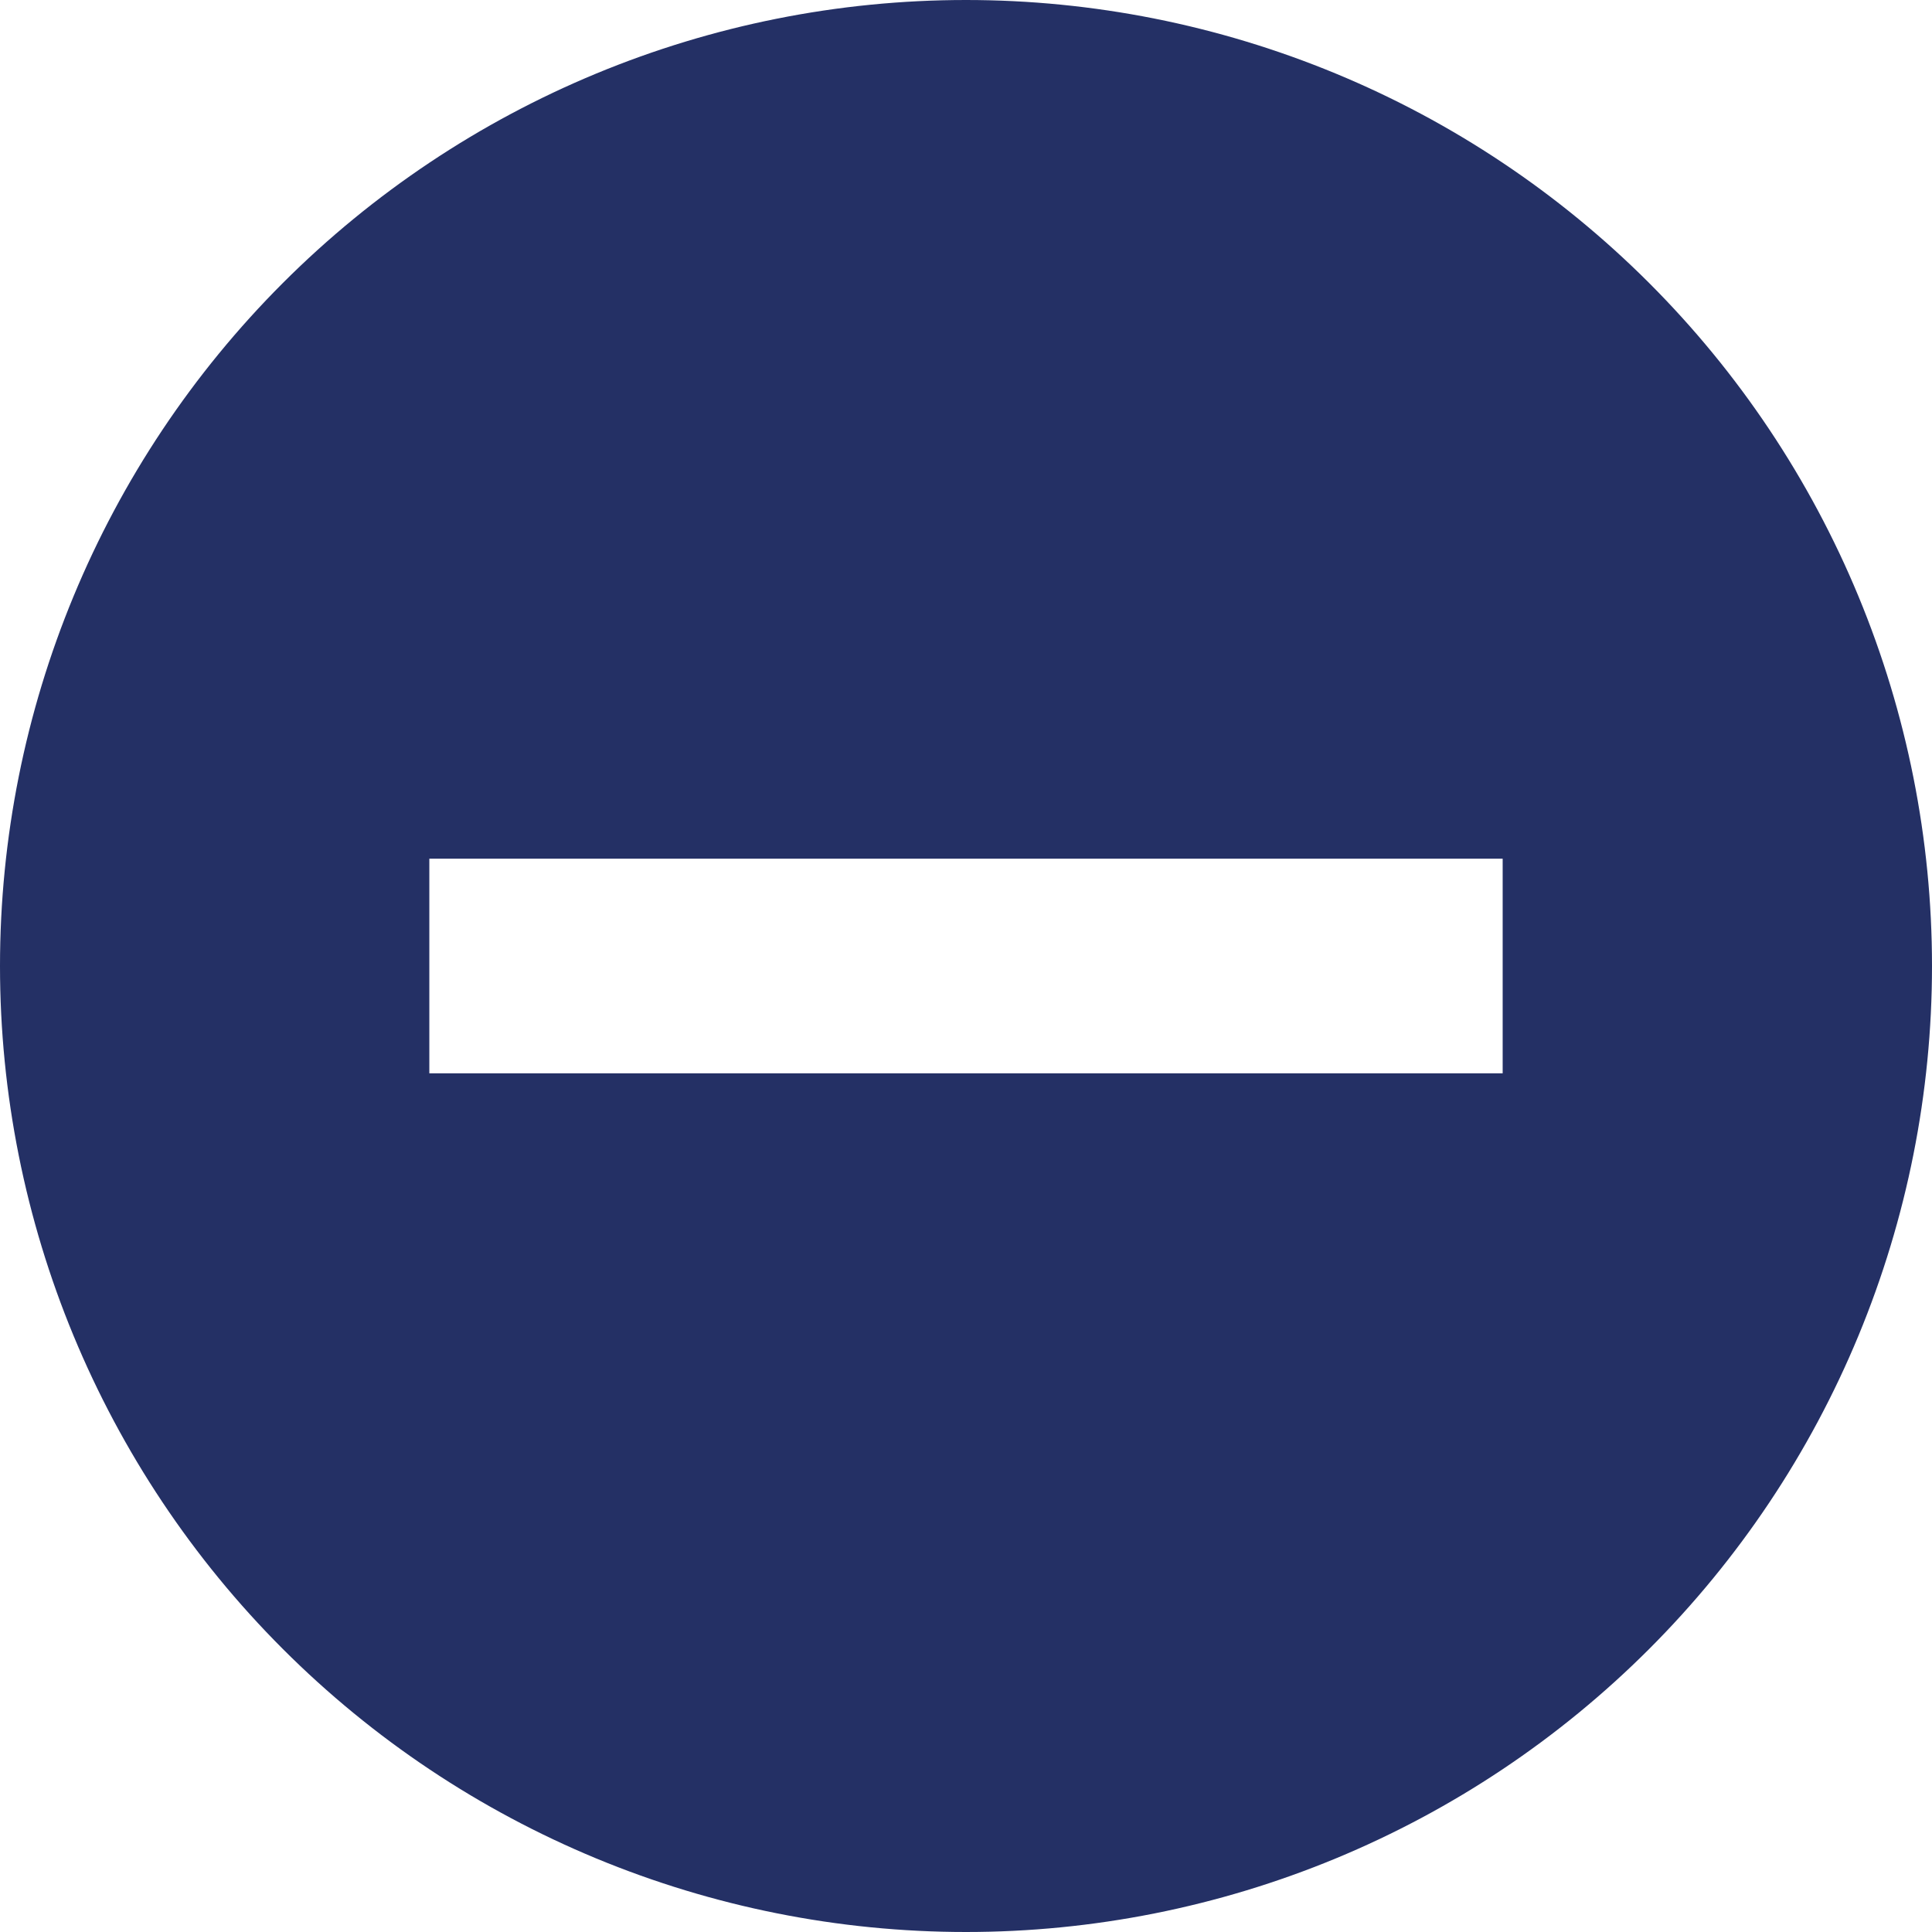 <svg width="18" height="18" viewBox="0 0 18 18" fill="none" xmlns="http://www.w3.org/2000/svg">
<path fill-rule="evenodd" clip-rule="evenodd" d="M9 18C10.182 18 11.352 17.767 12.444 17.315C13.536 16.863 14.528 16.2 15.364 15.364C16.2 14.528 16.863 13.536 17.315 12.444C17.767 11.352 18 10.182 18 9C18 7.818 17.767 6.648 17.315 5.556C16.863 4.464 16.2 3.472 15.364 2.636C14.528 1.8 13.536 1.137 12.444 0.685C11.352 0.233 10.182 -1.76116e-08 9 0C6.613 3.55683e-08 4.324 0.948 2.636 2.636C0.948 4.324 0 6.613 0 9C0 11.387 0.948 13.676 2.636 15.364C4.324 17.052 6.613 18 9 18ZM4 10H14V8H4V10Z" fill="#243065"/>
</svg>
